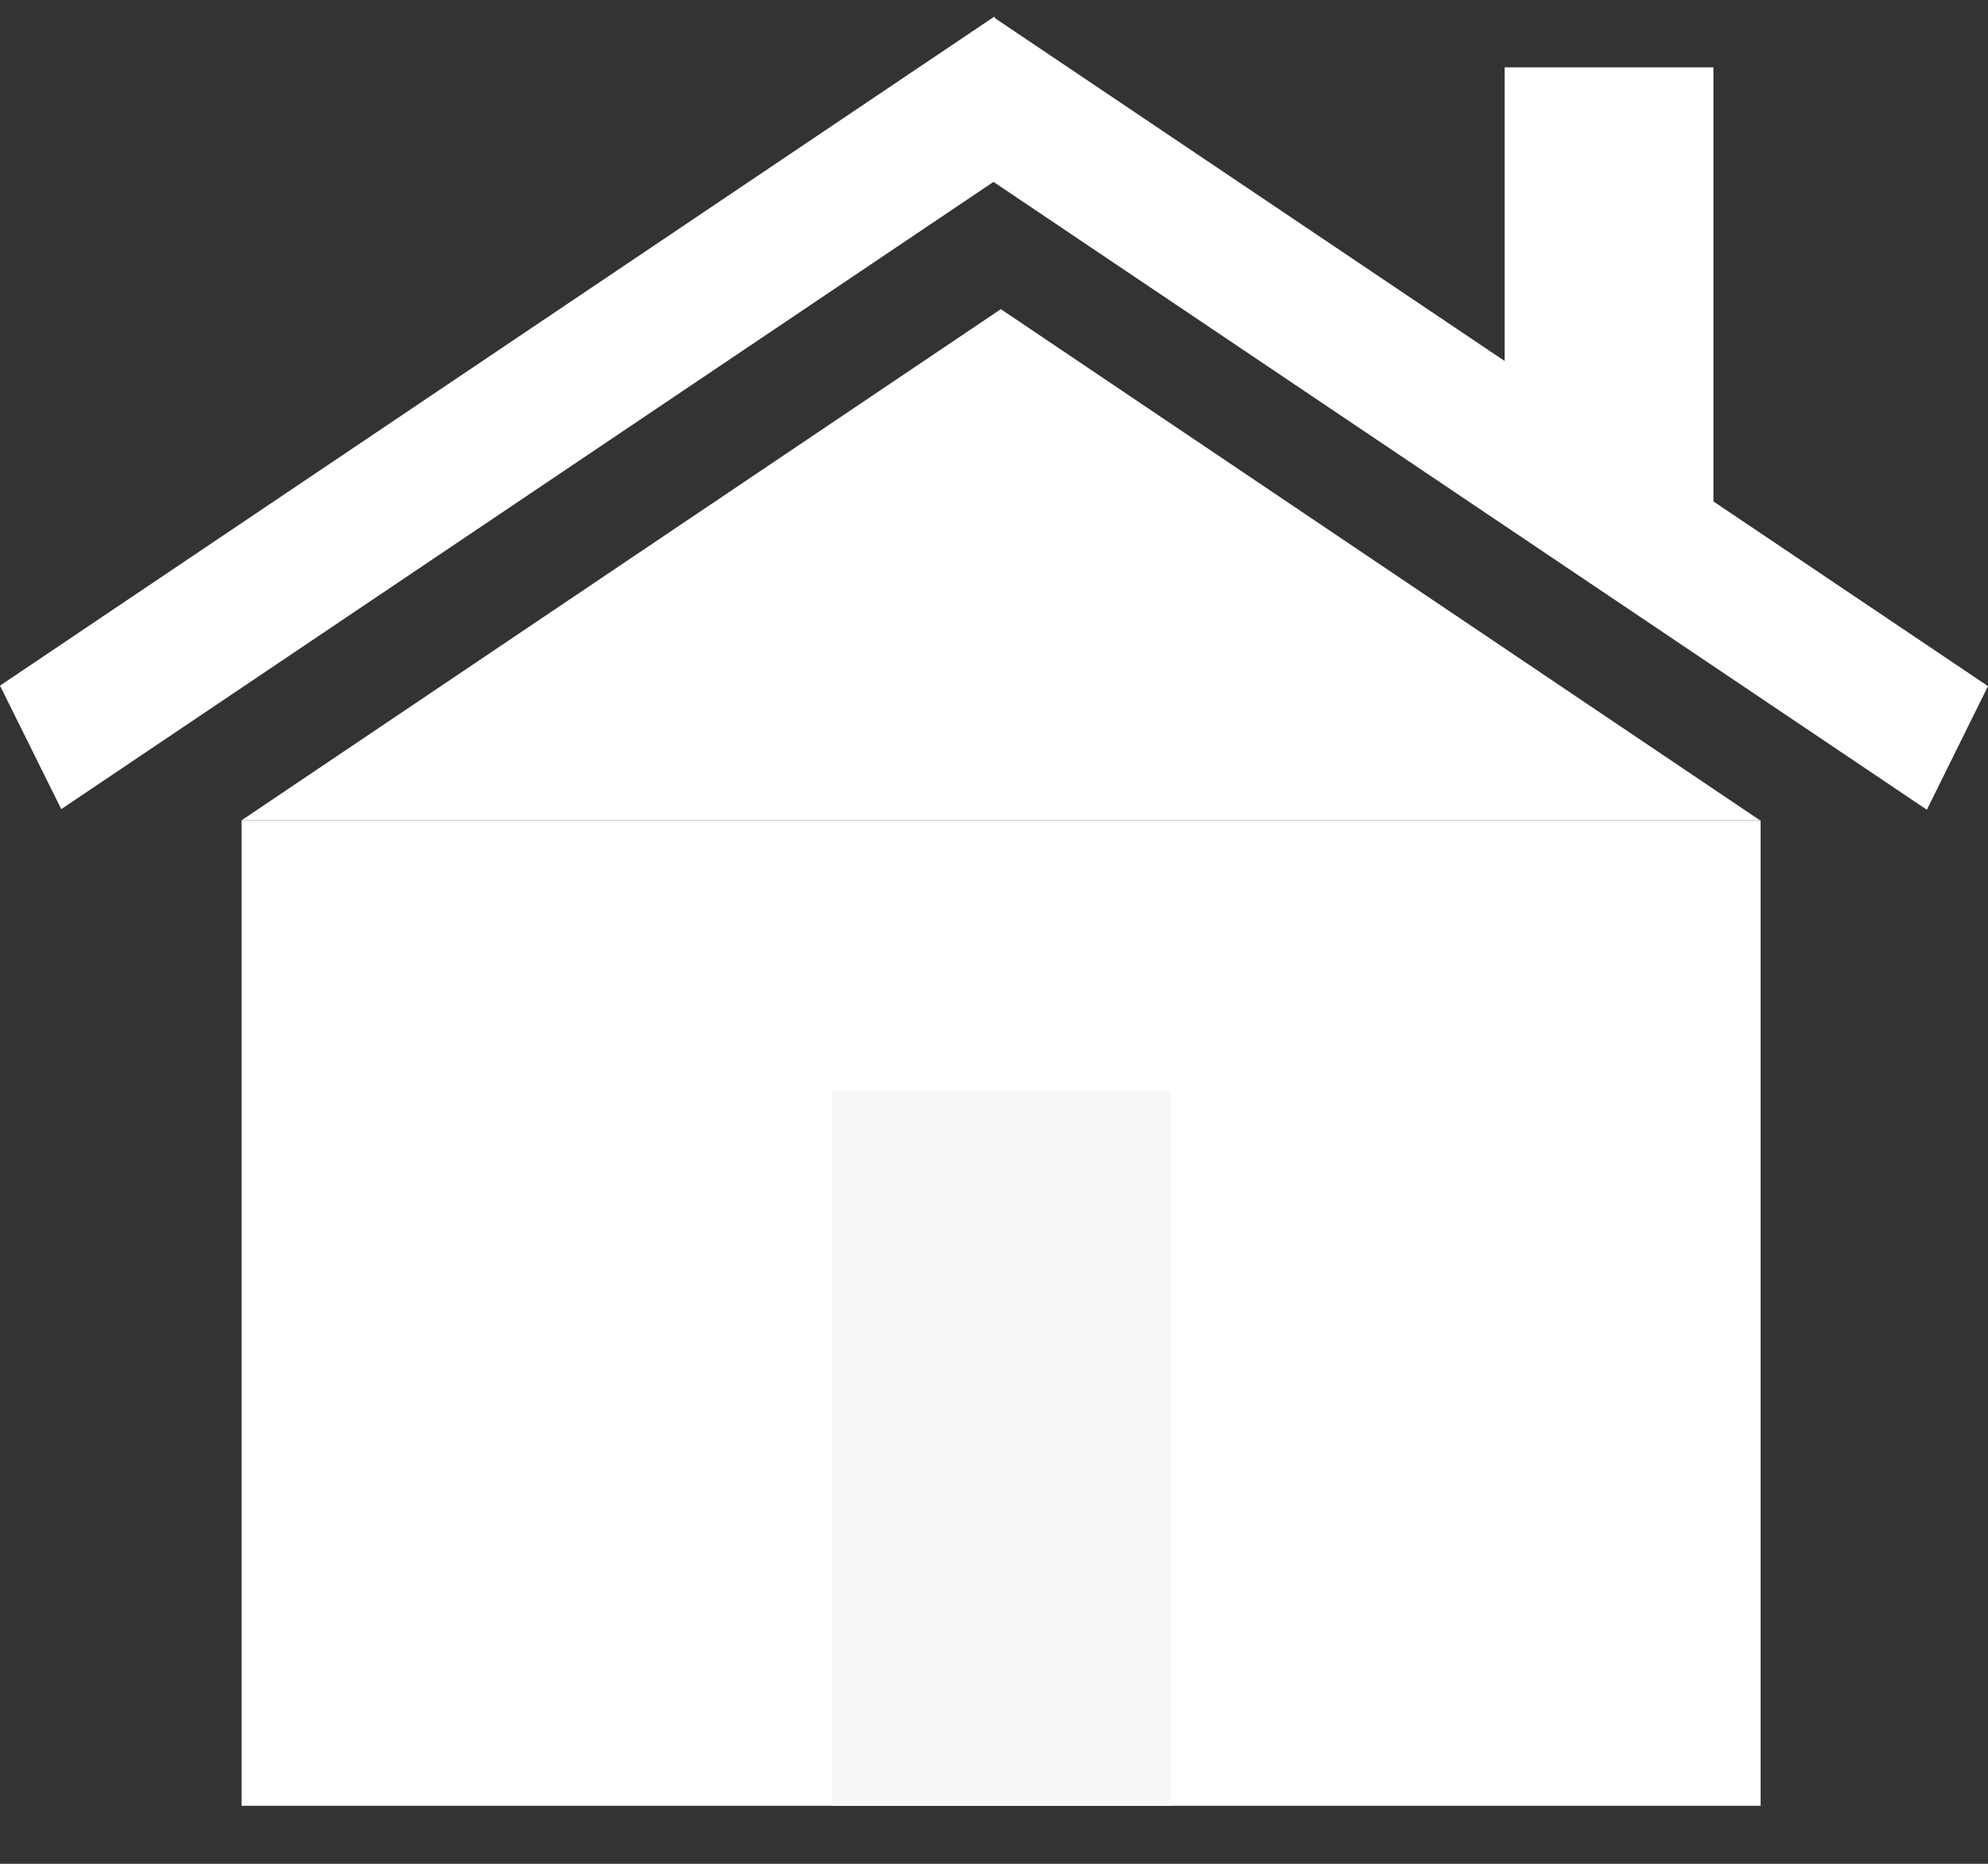 <svg width="16" height="15" viewBox="0 0 16 15" fill="none" xmlns="http://www.w3.org/2000/svg">
<rect x="0" y="0" width="16" height="15" fill="#333333" stroke="none"/>
<path d="M14.17 6.602H1.944V14.533H14.17V6.602Z" fill="white"/>
<path d="M8.055 2.488L1.944 6.602H8.055H14.165L8.055 2.488Z" fill="white"/>
<path d="M7.997 0.139L7.504 1.133L15.508 6.517L16 5.522L7.997 0.139Z" fill="white"/>
<path d="M8.002 0.134L0 5.518L0.493 6.512L8.495 1.128L8.002 0.134Z" fill="white"/>
<path d="M9.425 8.776H6.695V14.533H9.425V8.776Z" fill="#F8F8F8"/>
<path d="M13.79 0.542H12.11V4.067H13.79V0.542Z" fill="white"/>
</svg>
